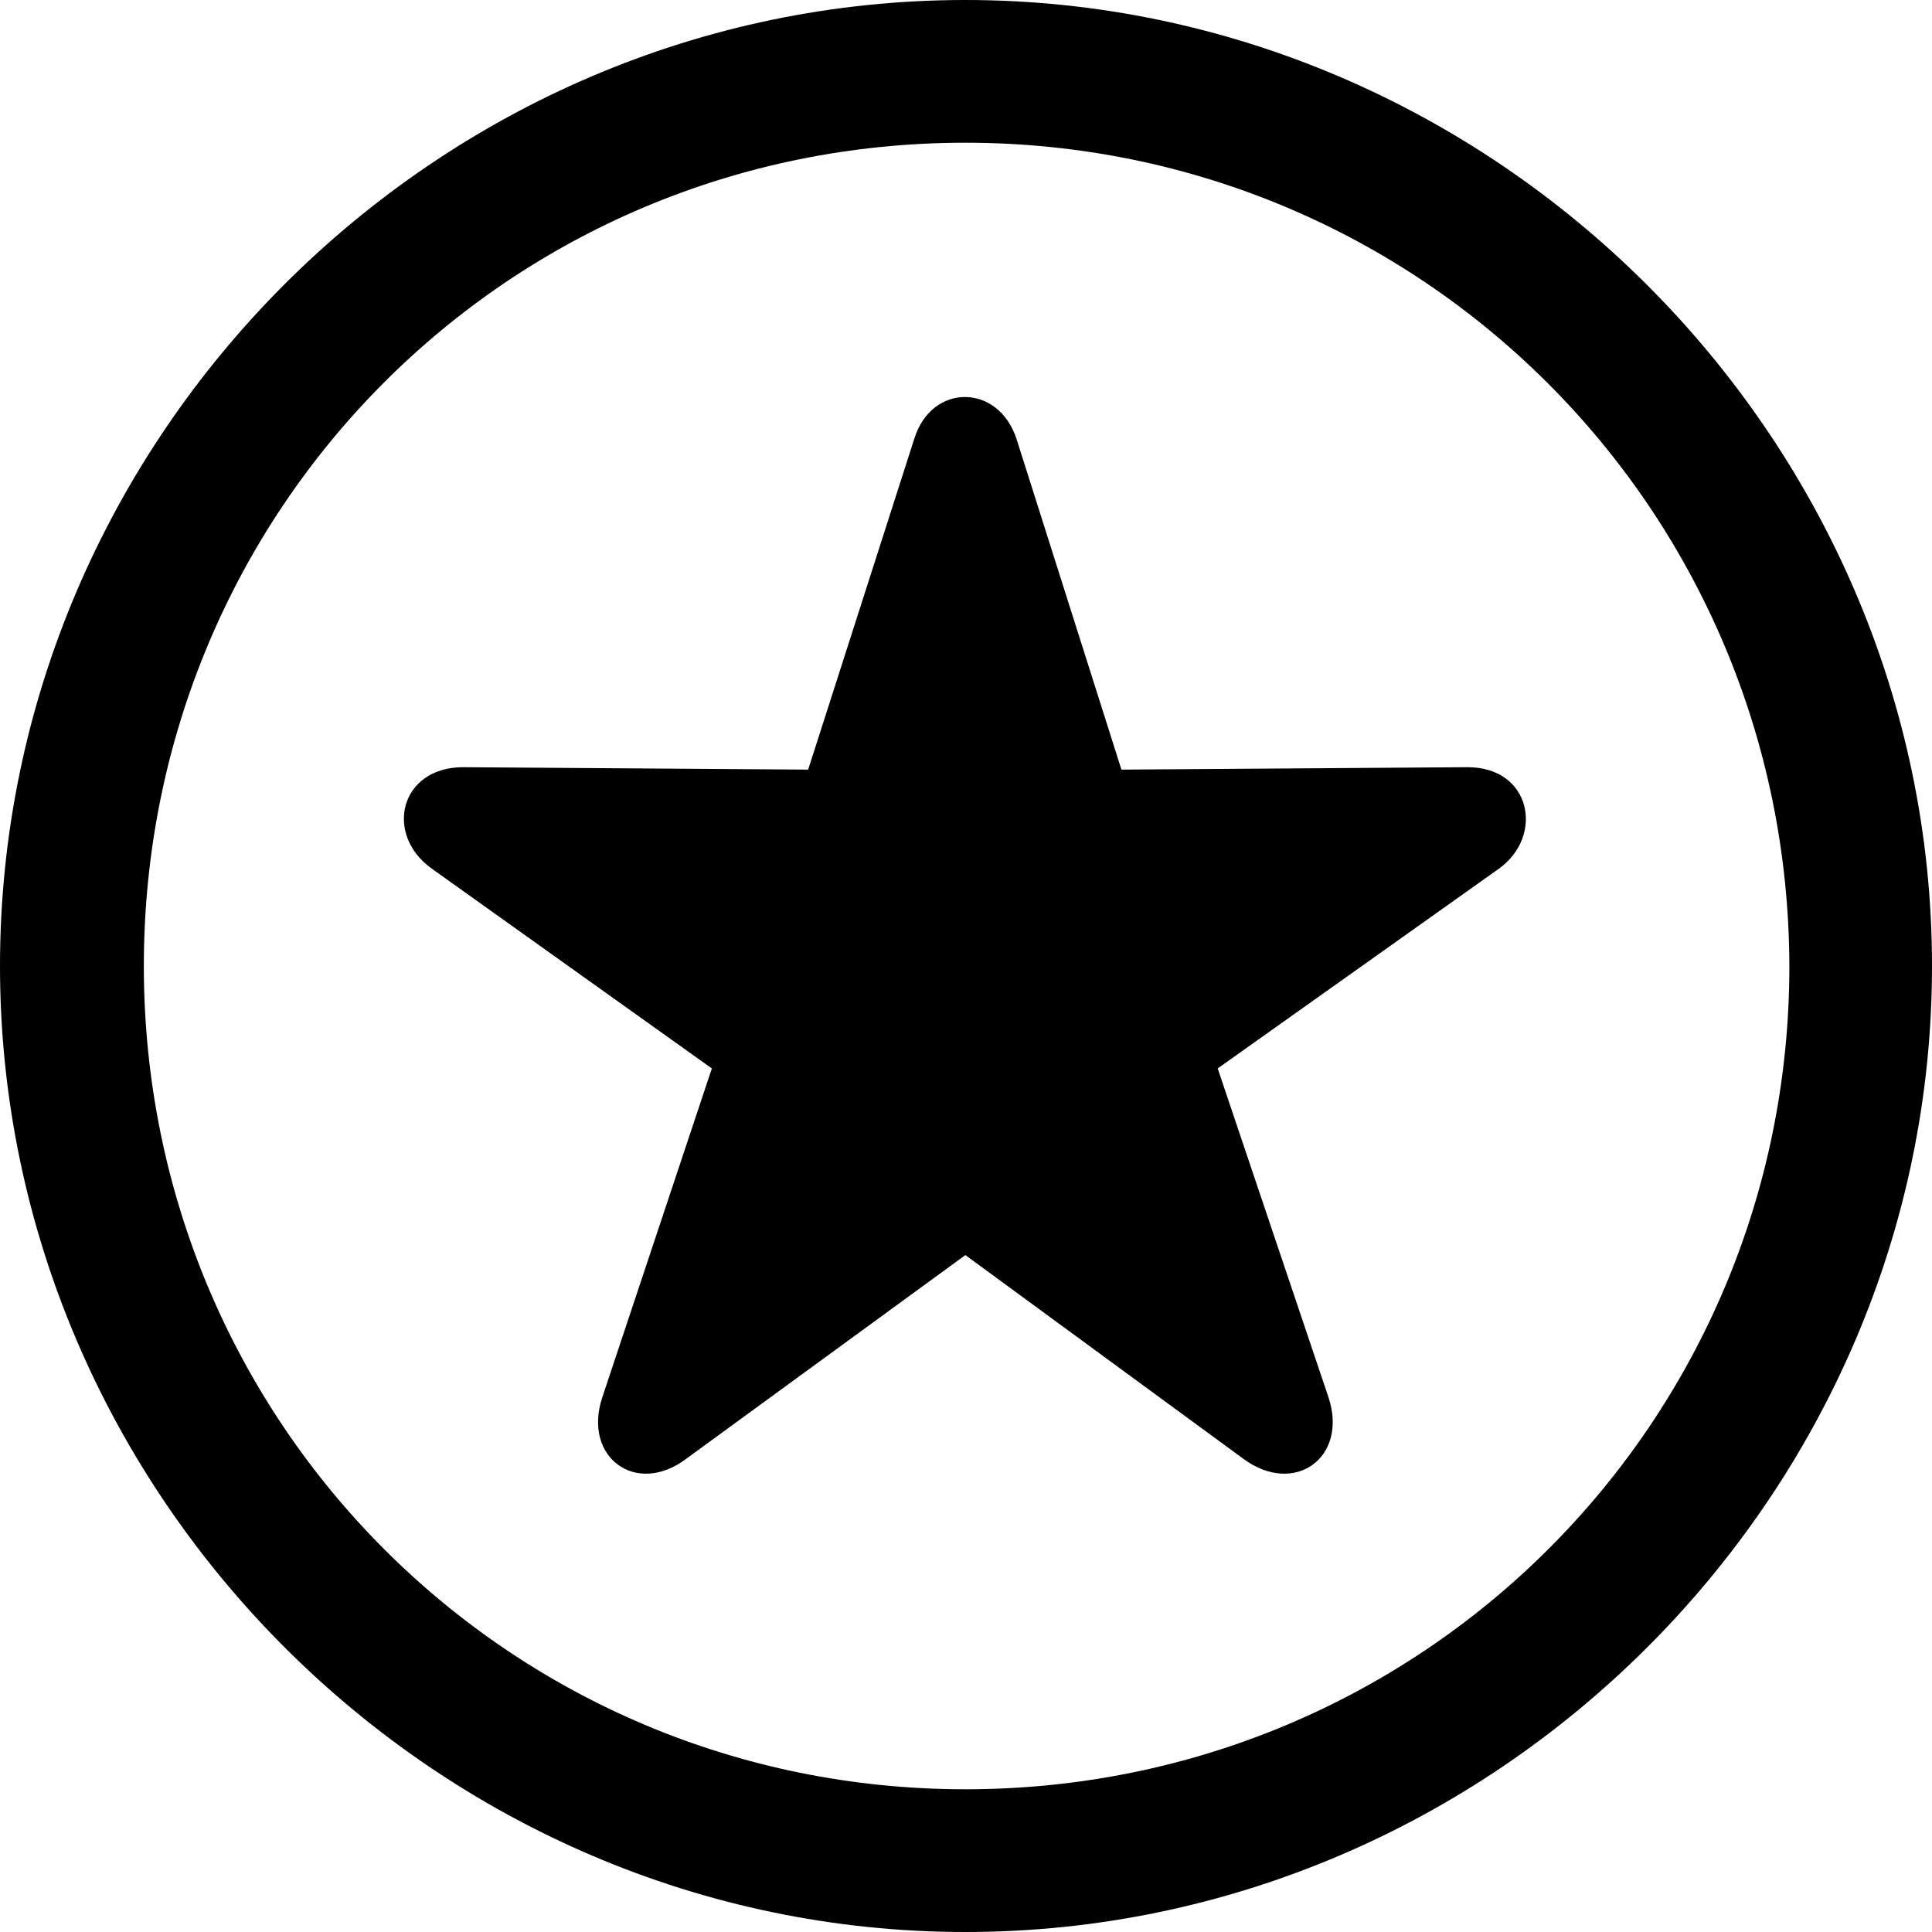 <svg width="40" height="40" viewBox="0 0 40 40" fill="none" xmlns="http://www.w3.org/2000/svg">
<path d="M19.987 40C30.94 40 40 30.96 40 20C40 9.04 30.915 0 19.987 0C9.035 0 0 9.04 0 20C0 30.96 9.06 40 19.987 40ZM19.987 37.045C10.549 37.045 2.978 29.444 2.978 20C2.978 10.556 10.524 2.955 19.987 2.955C29.426 2.955 37.022 10.556 37.047 20C37.047 29.444 29.451 37.045 19.987 37.045ZM14.208 30.202L19.987 25.985L25.741 30.202C26.801 30.985 27.912 30.177 27.508 28.939L25.211 22.121L31.041 17.98C31.975 17.298 31.697 15.884 30.385 15.884L23.218 15.934L21.047 9.091C20.669 7.929 19.281 7.929 18.927 9.091L16.732 15.934L9.59 15.884C8.278 15.884 7.95 17.273 8.934 17.98L14.738 22.121L12.467 28.939C12.063 30.177 13.174 30.985 14.208 30.202Z" fill="black"/>
</svg>
